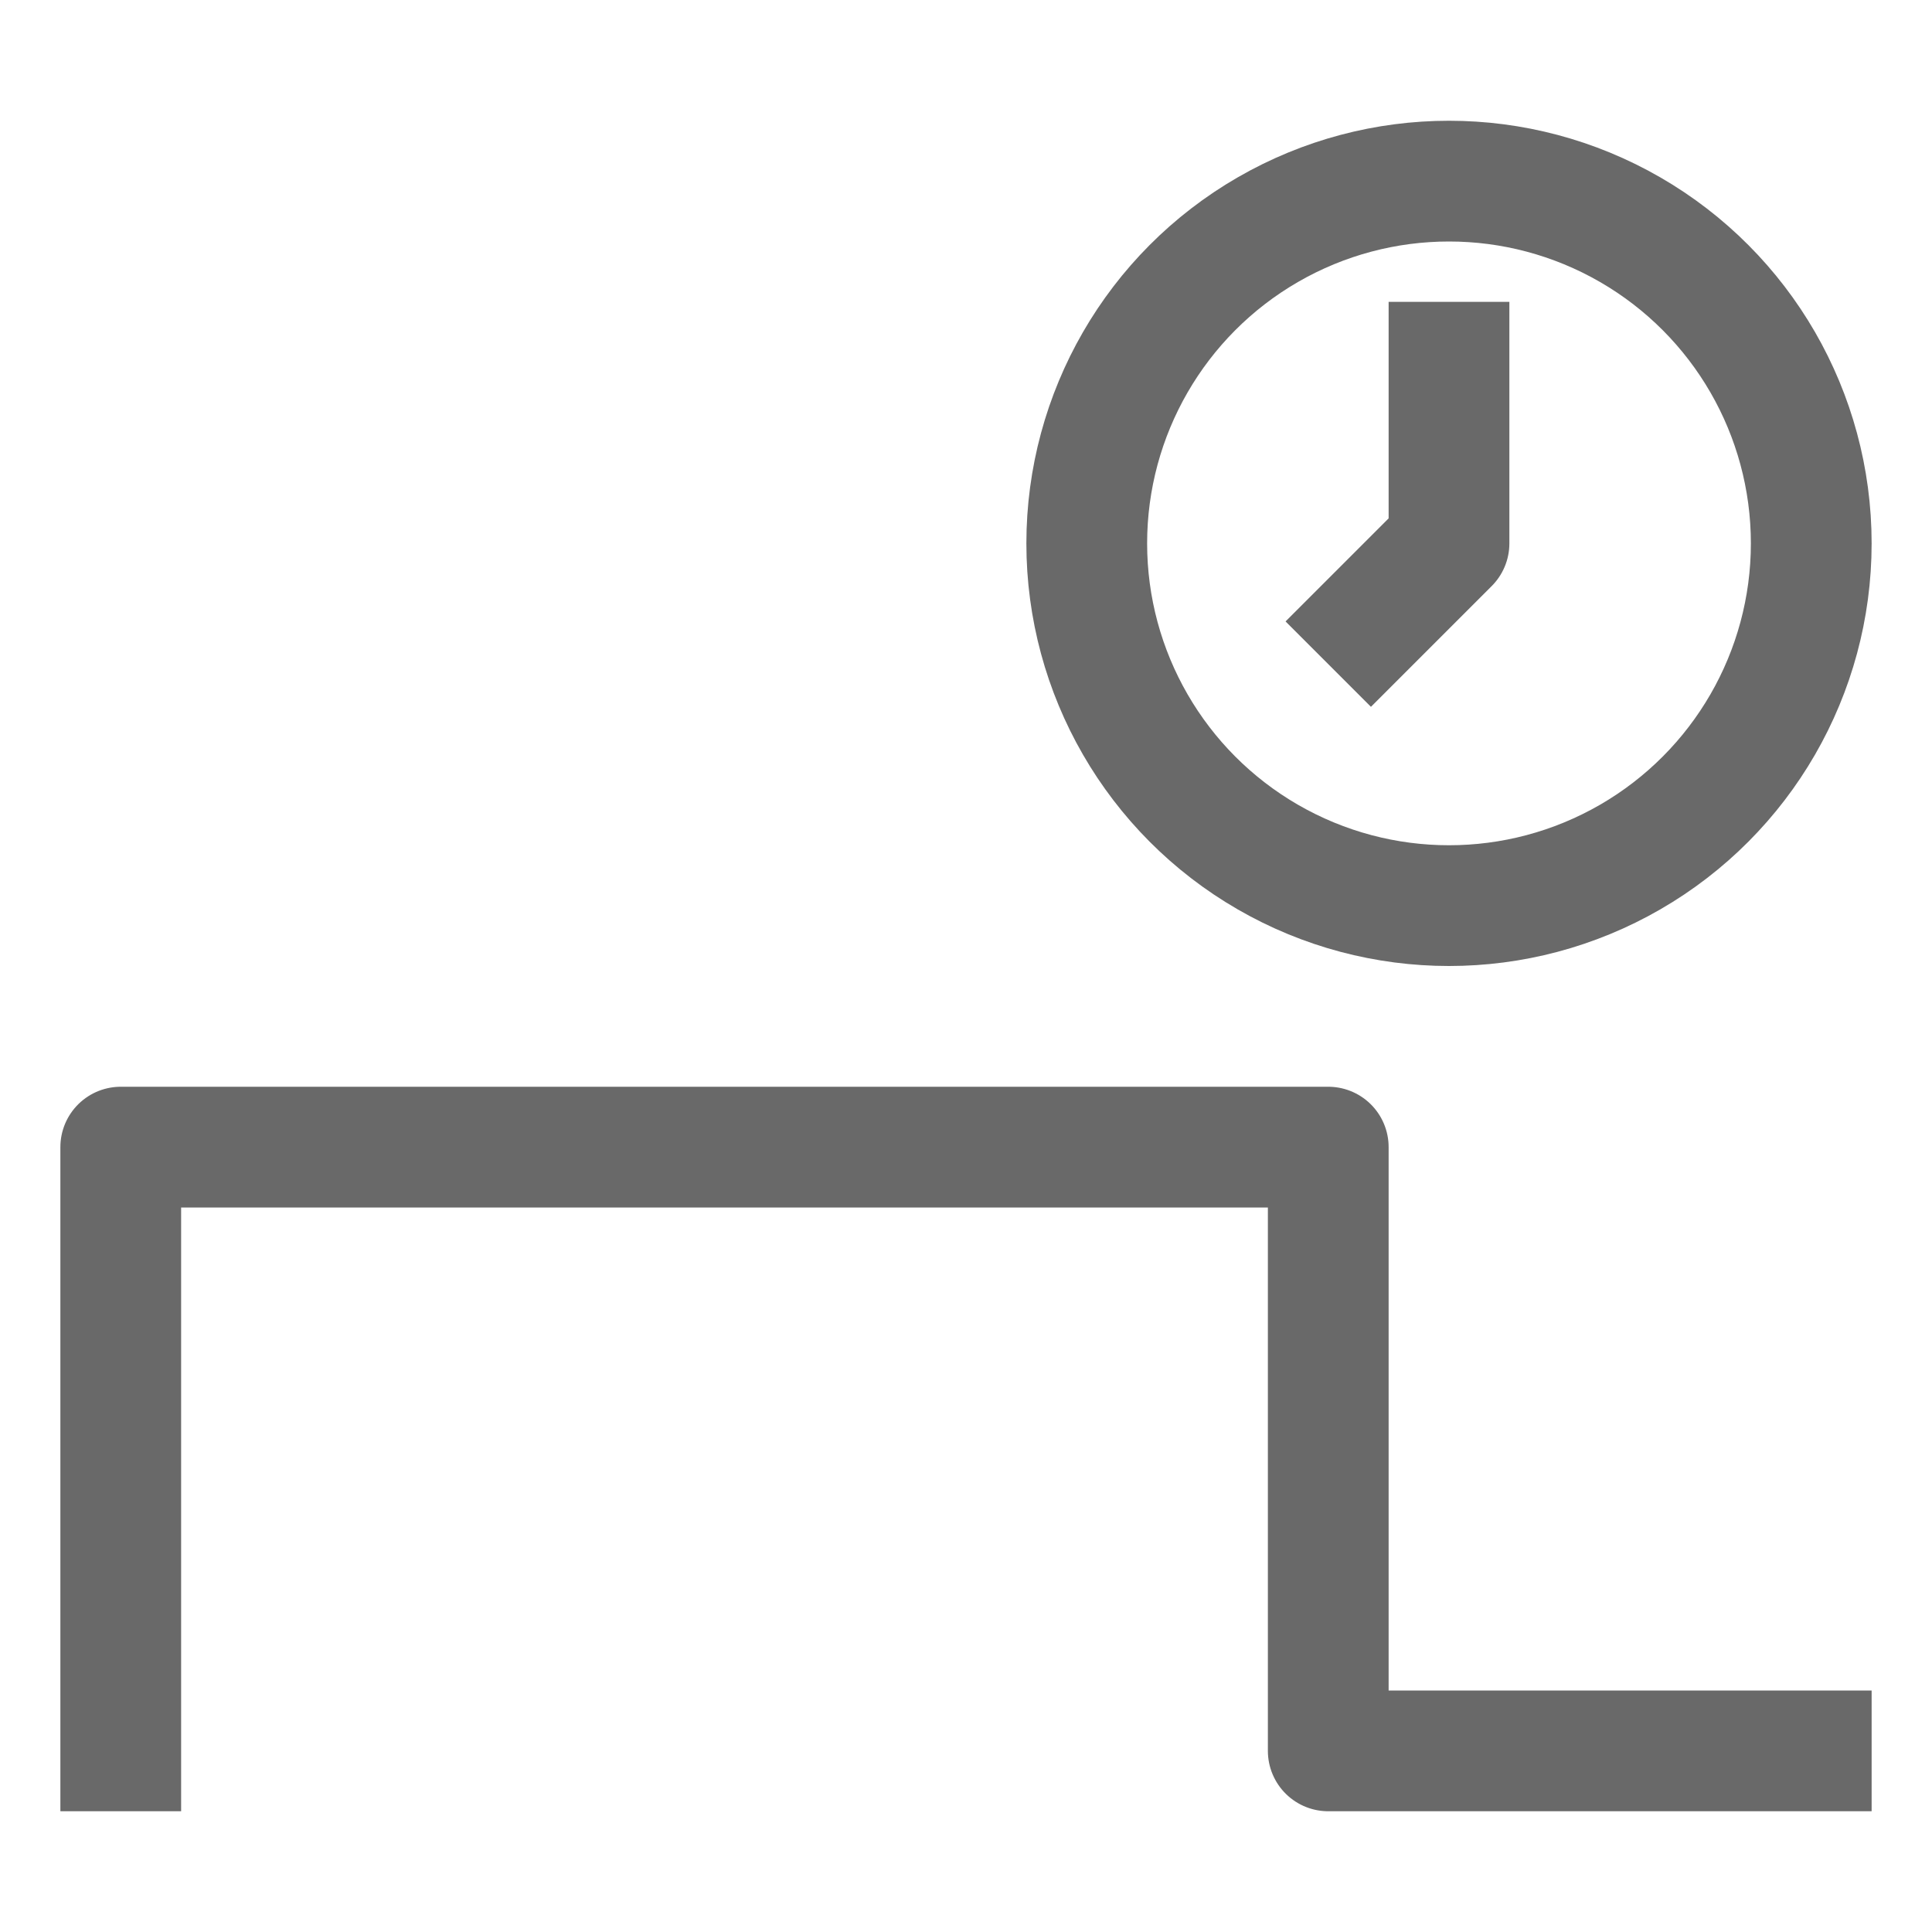 <svg xmlns="http://www.w3.org/2000/svg" viewBox="0 0 32 32">
<g stroke="dimgray" stroke-width="2" stroke-linejoin="round" fill="none">
<path d="M2 30v-11h20v10h9"/>
<circle cx="24" cy="9" r="6"/>
<path d="M24 5v4l-2 2"/>
</g>
</svg>

